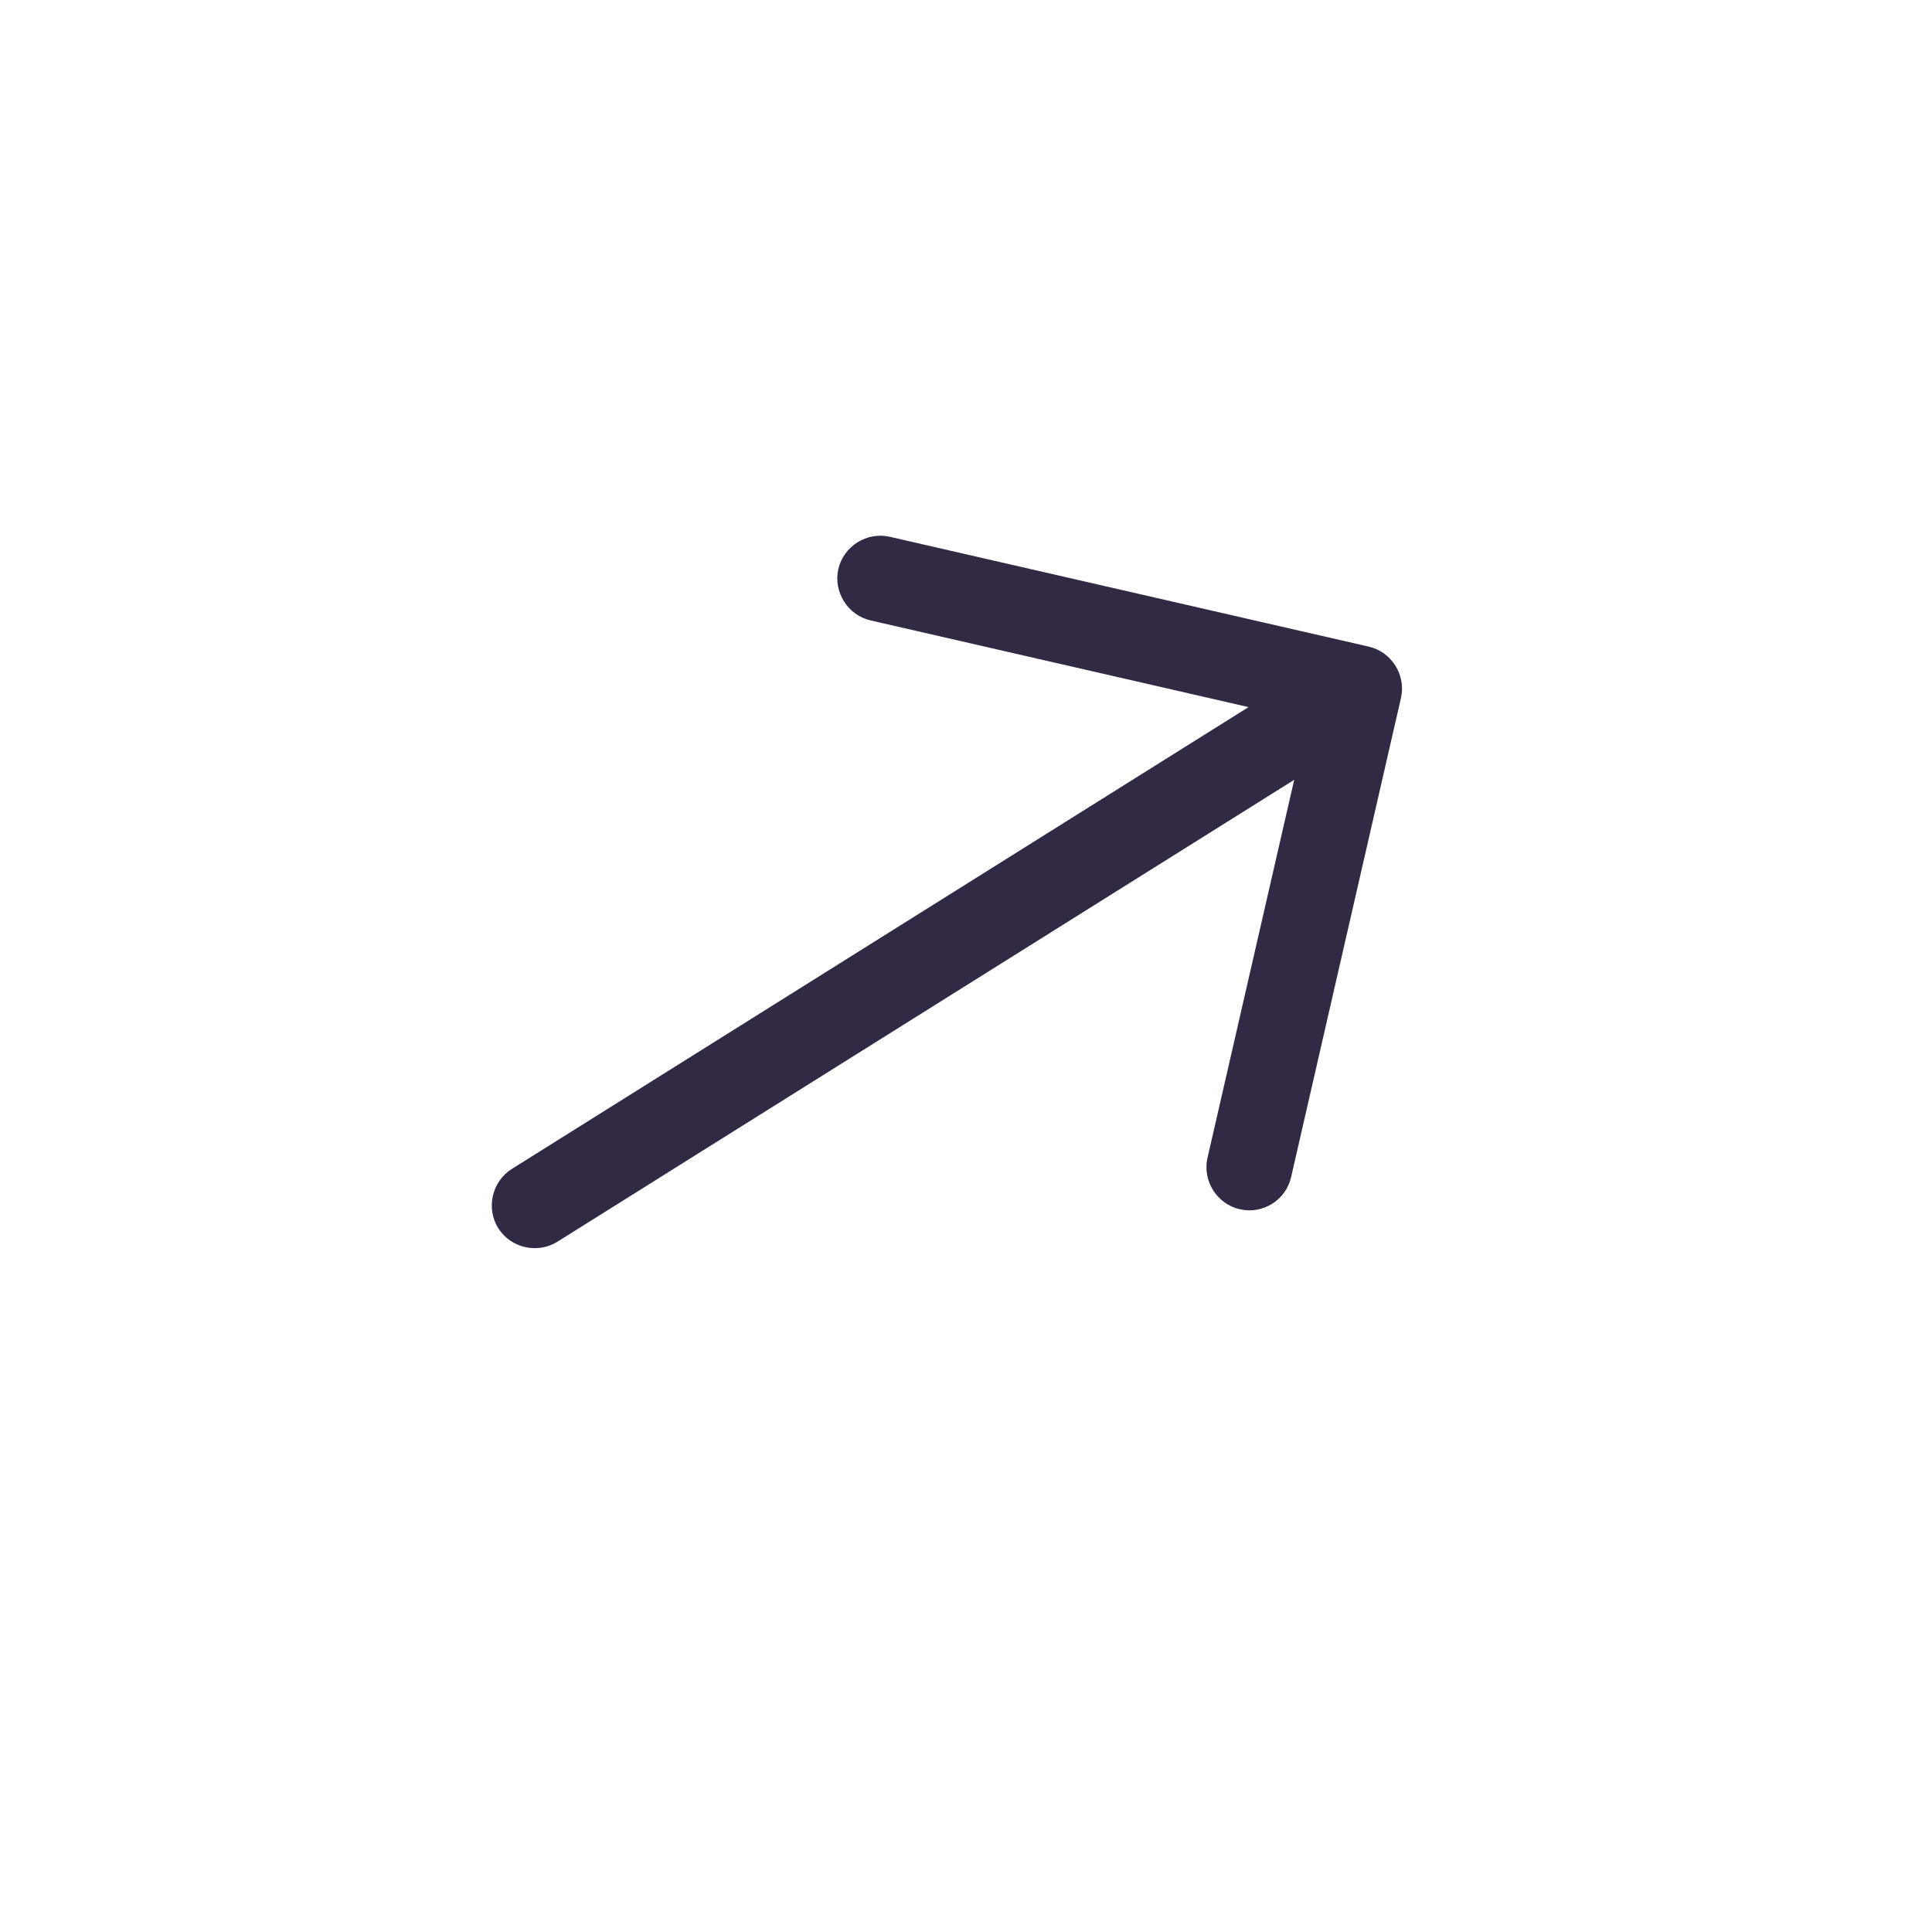 <svg width="45" height="45" viewBox="0 0 45 45" fill="none" xmlns="http://www.w3.org/2000/svg">
<path d="M29.63 28.039C29.415 28.173 29.151 28.229 28.875 28.165C28.342 28.043 28.003 27.501 28.125 26.968L30.46 16.786L20.278 14.451C19.745 14.329 19.405 13.786 19.527 13.253C19.649 12.72 20.192 12.38 20.725 12.503L31.881 15.061C32.414 15.183 32.754 15.726 32.631 16.259L30.073 27.415C30.01 27.69 29.845 27.904 29.63 28.039Z" fill="#322A44"/>
<path d="M31.996 17.003L12.983 28.922C12.52 29.212 11.895 29.069 11.605 28.606C11.315 28.143 11.458 27.518 11.921 27.227L30.934 15.308C31.397 15.018 32.022 15.161 32.312 15.625C32.603 16.088 32.459 16.713 31.996 17.003Z" fill="#322A44"/>
</svg>
